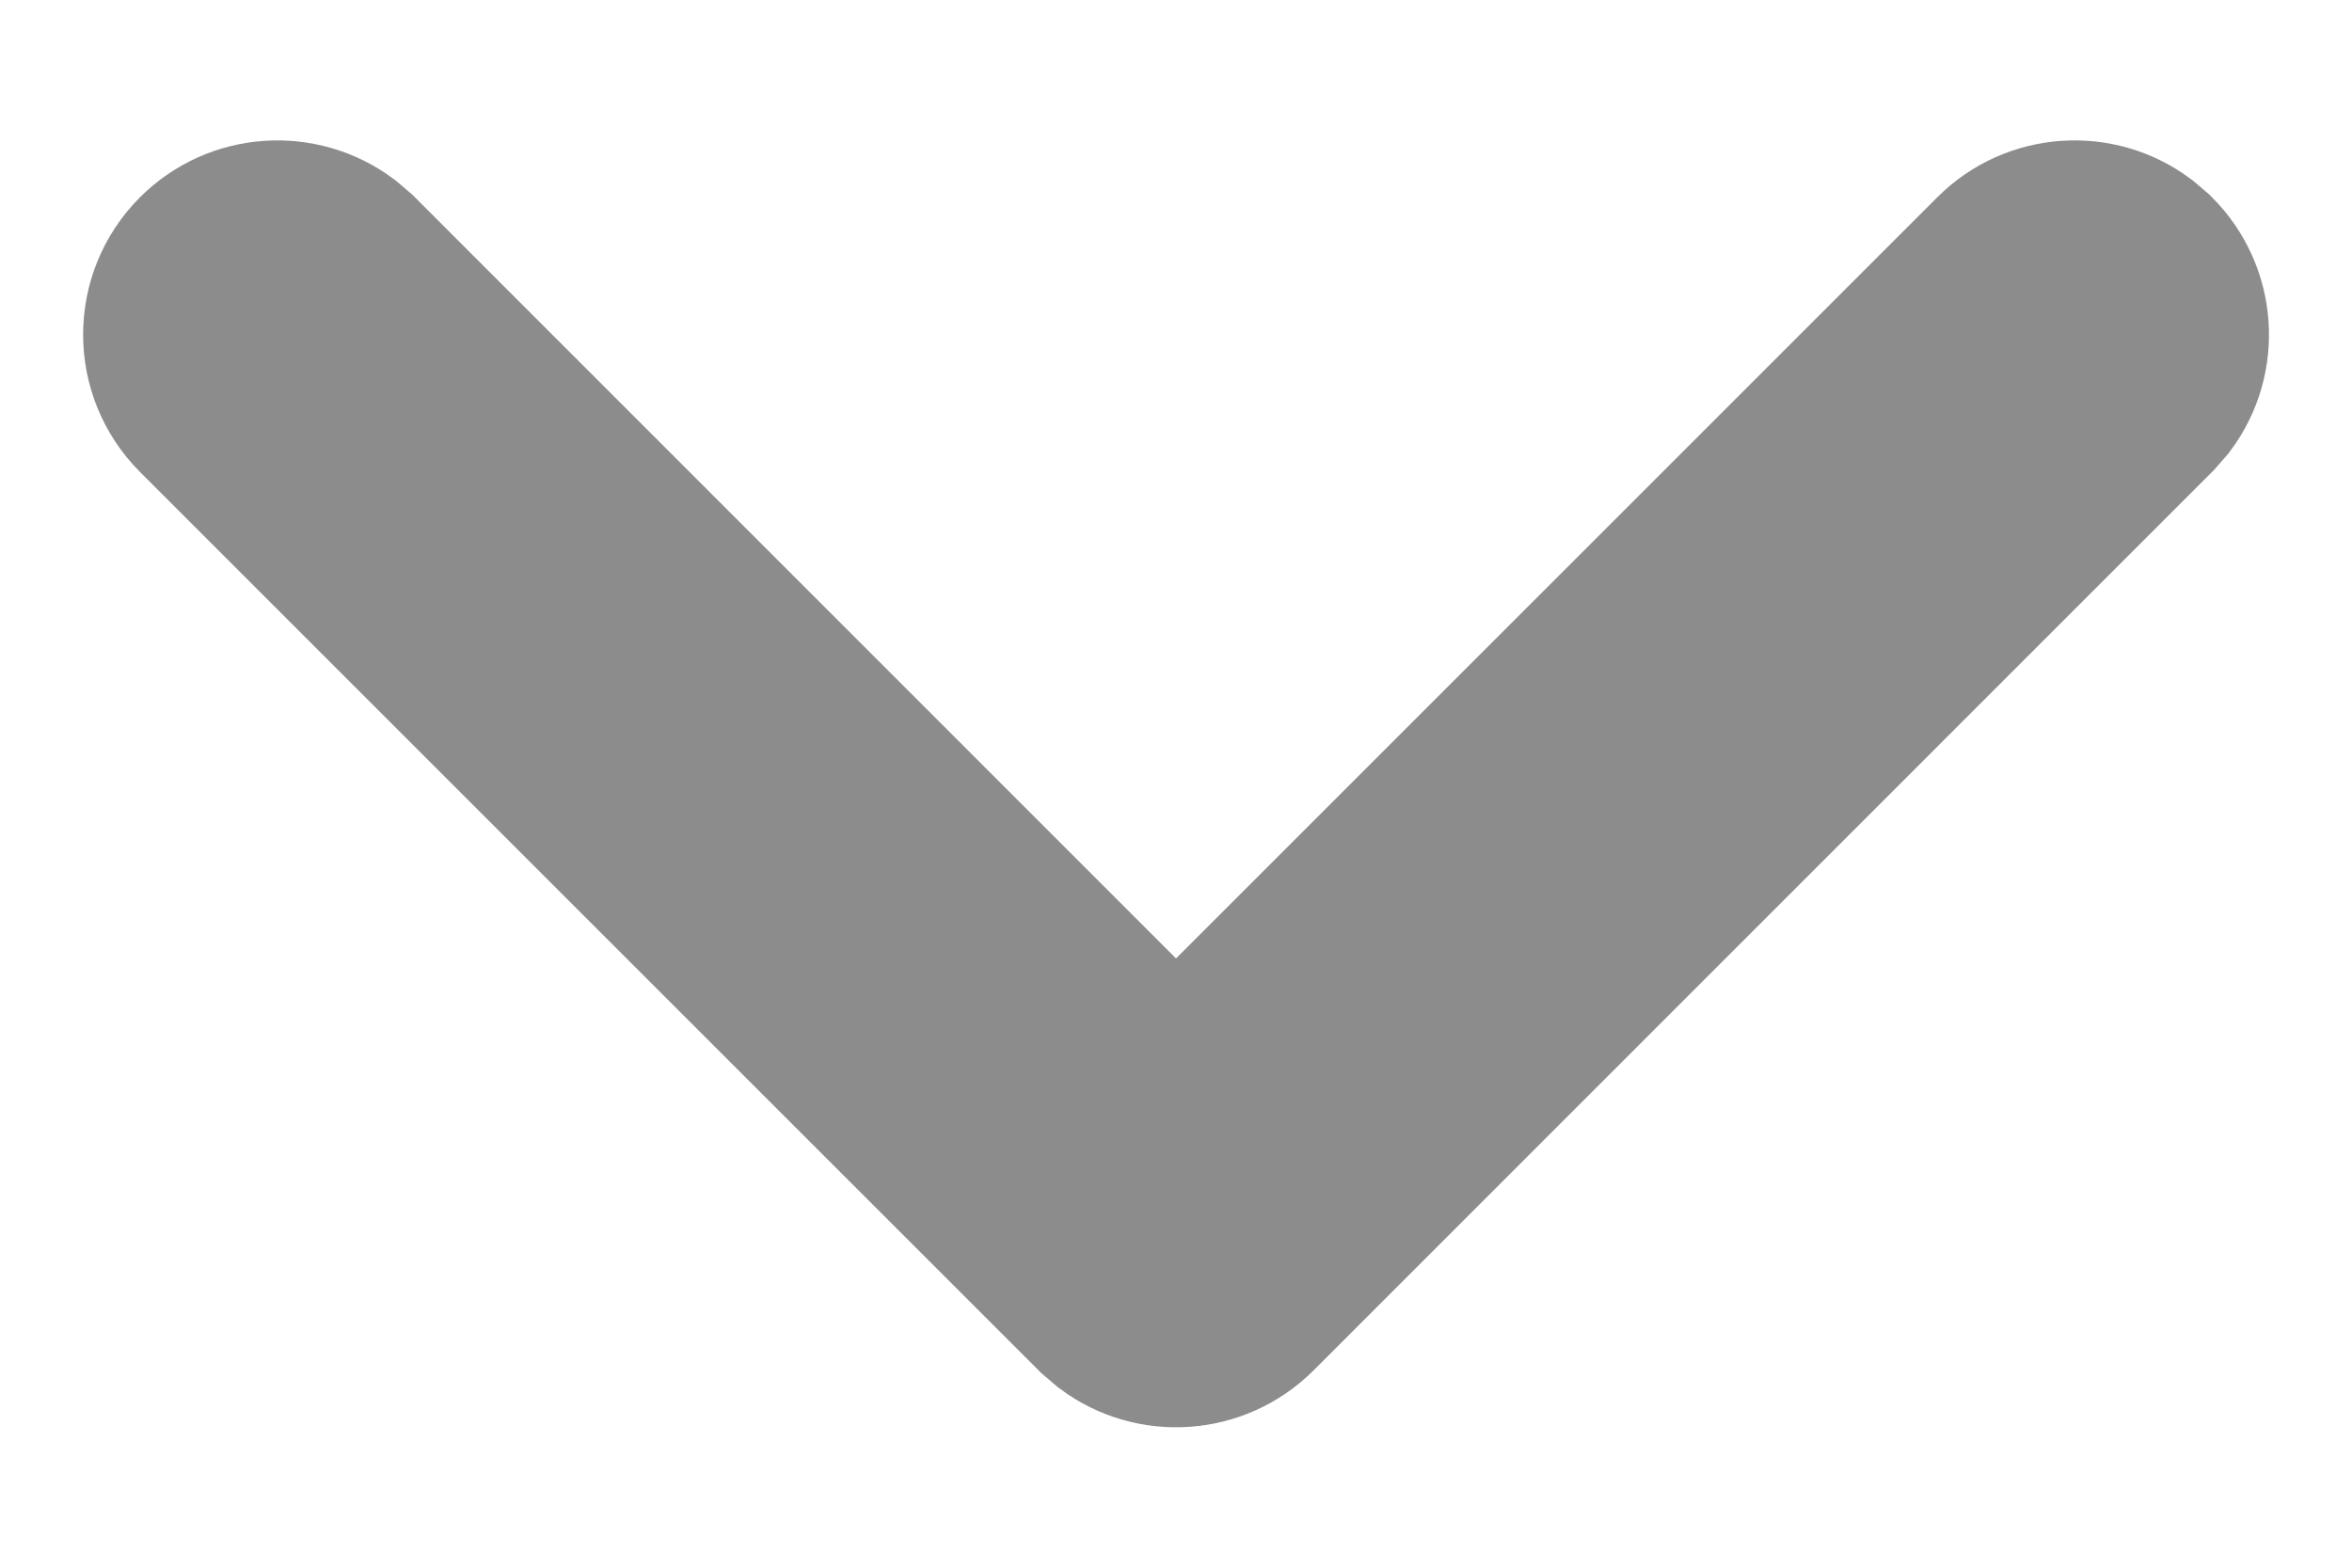 <svg width="12" height="8" viewBox="0 0 12 8" fill="none" xmlns="http://www.w3.org/2000/svg">
<path d="M1.068 1.36C1.243 1.186 1.515 1.17 1.708 1.313L1.763 1.36L6 5.598L10.238 1.36C10.412 1.186 10.685 1.17 10.877 1.313L10.932 1.36C11.107 1.535 11.123 1.808 10.98 2L10.932 2.055L6.348 6.64C6.173 6.814 5.9 6.83 5.708 6.687L5.653 6.64L1.068 2.055C0.876 1.863 0.876 1.552 1.068 1.36Z" fill="#8C8C8C" stroke="#8C8C8C"/>
</svg>
